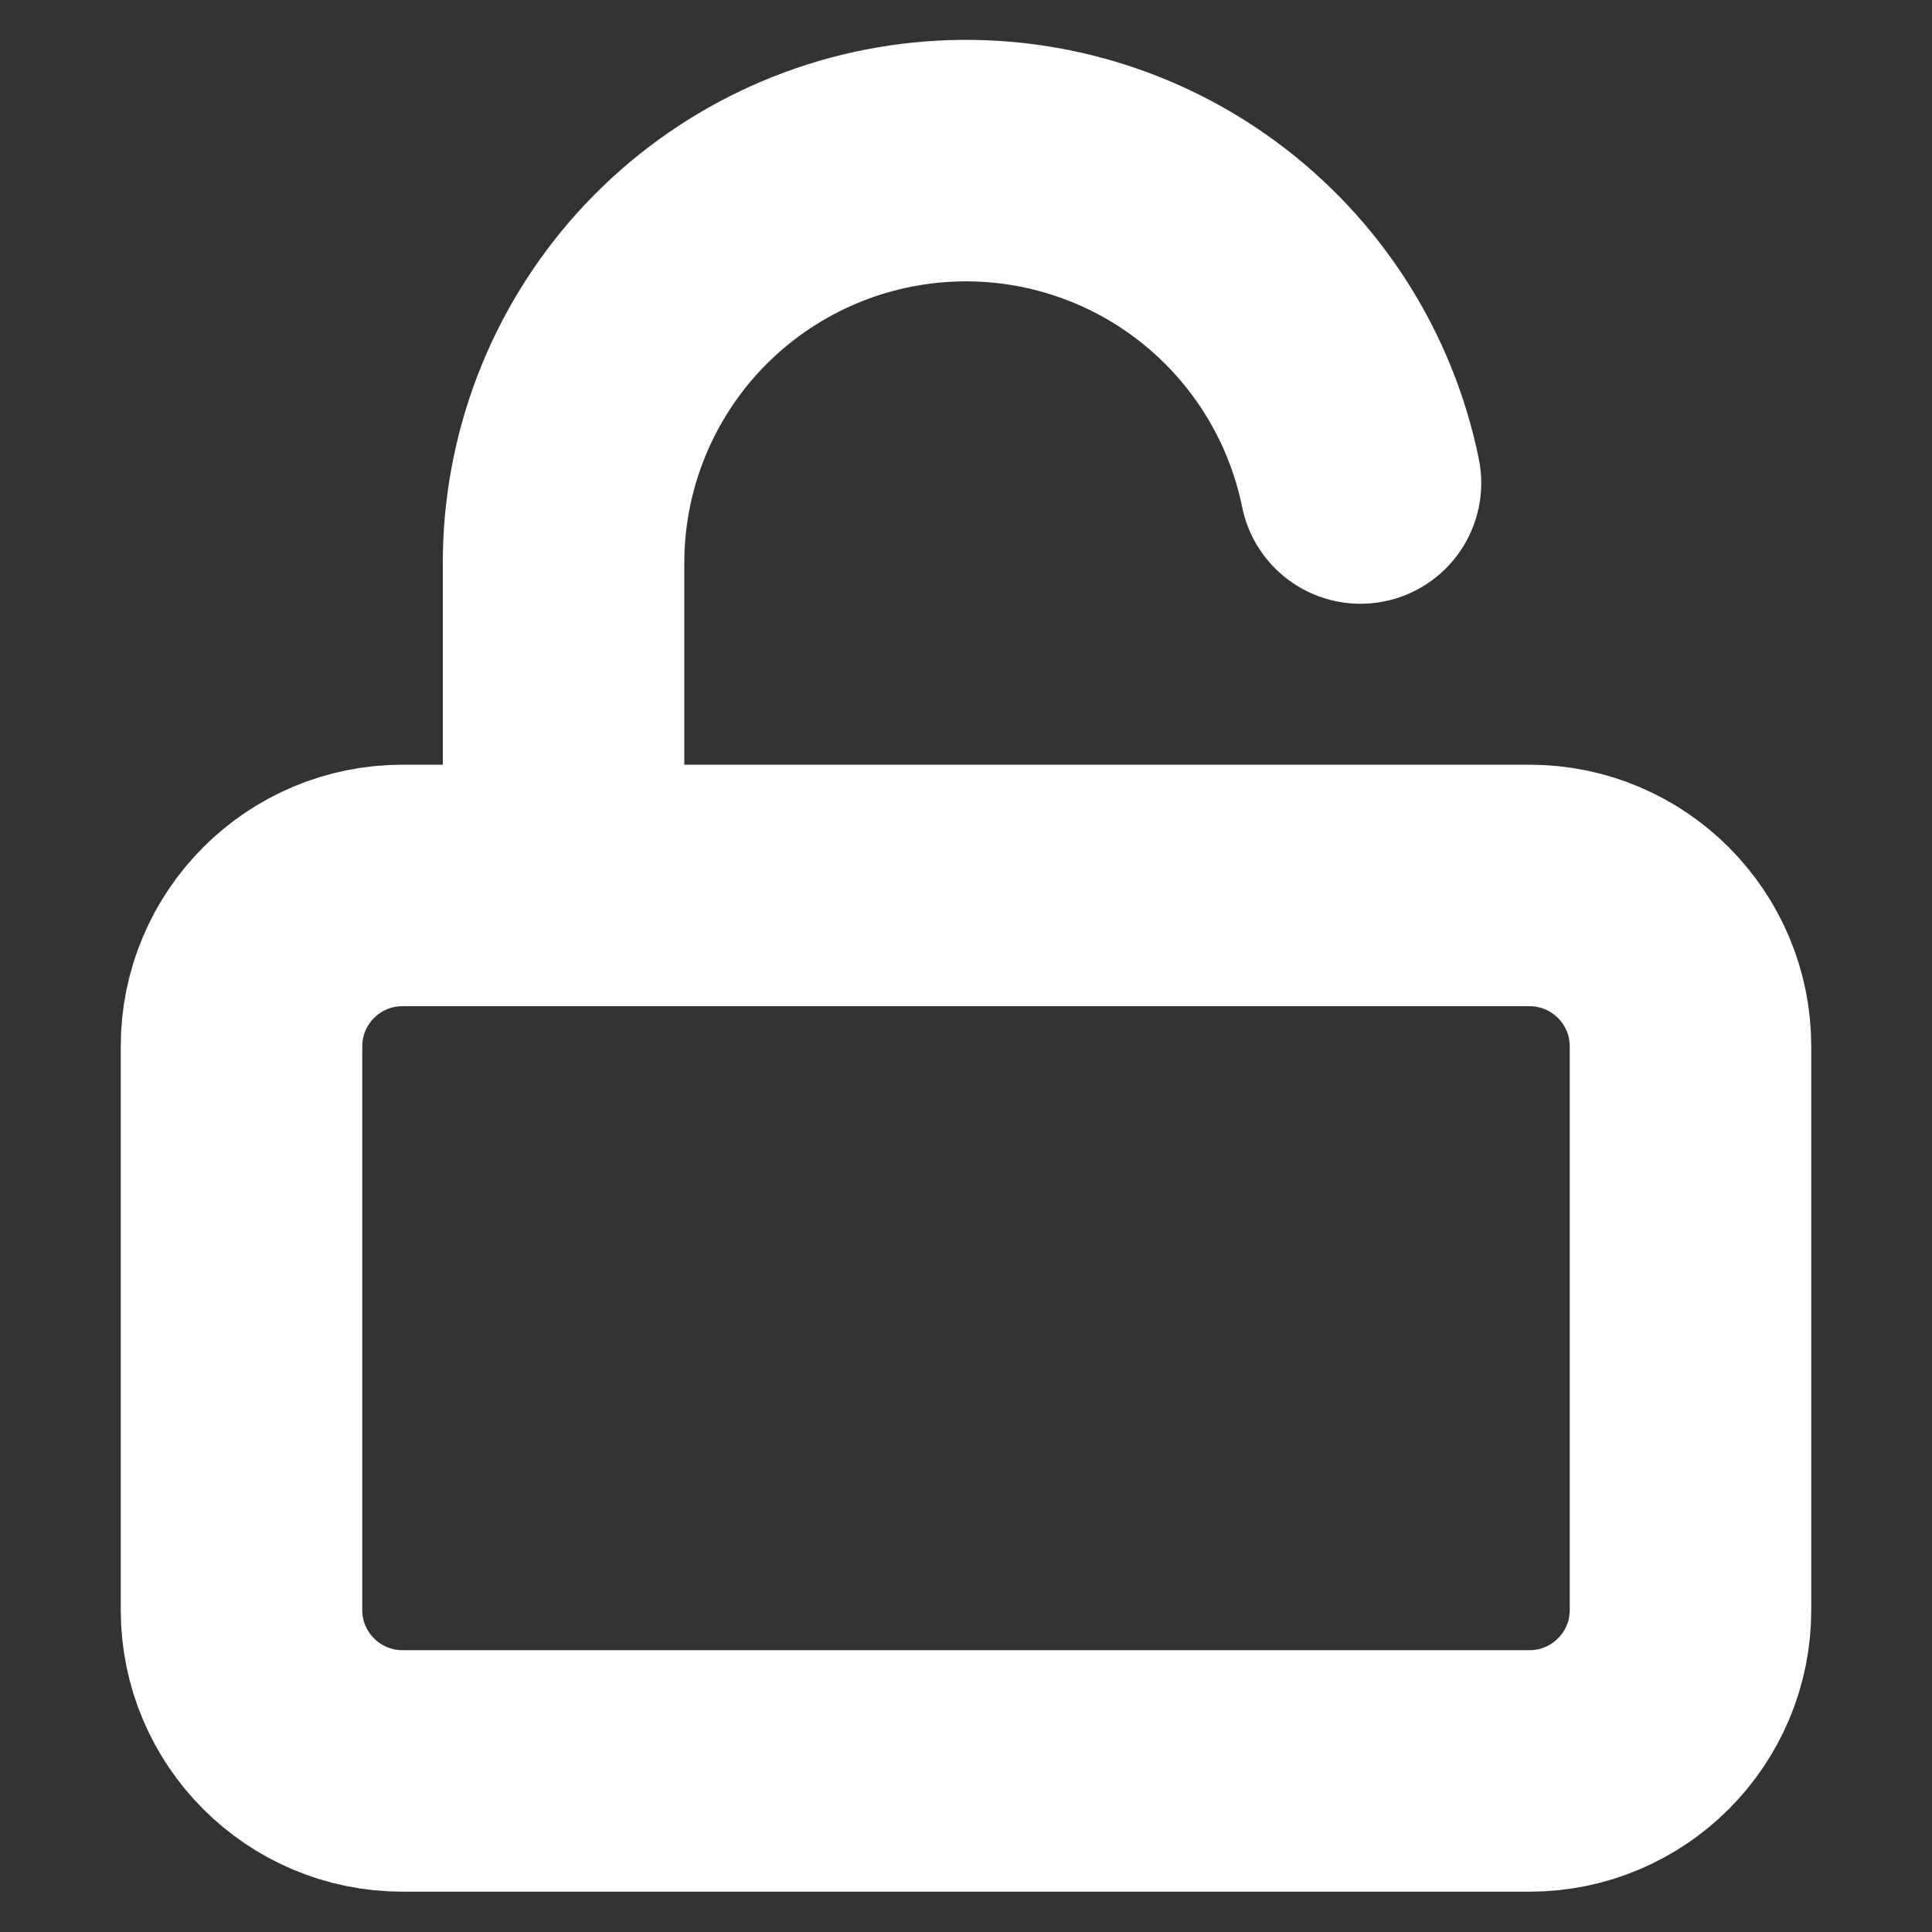 <svg width="16" height="16" viewBox="0 0 16 16" fill="none" xmlns="http://www.w3.org/2000/svg">
<rect x="0" y="0" width="16" height="16" fill="#333333" stroke="none"/>
<path d="M12.667 7.333H3.333C2.597 7.333 2 7.93 2 8.666V13.333C2 14.069 2.597 14.666 3.333 14.666H12.667C13.403 14.666 14 14.069 14 13.333V8.666C14 7.93 13.403 7.333 12.667 7.333Z" stroke="white" stroke-width="2" stroke-linecap="round" stroke-linejoin="round"/>
<path d="M4.667 7.333V4.667C4.666 3.84 4.972 3.043 5.526 2.429C6.08 1.816 6.842 1.43 7.665 1.347C8.487 1.264 9.311 1.489 9.977 1.98C10.642 2.47 11.102 3.19 11.267 4" stroke="white" stroke-width="2" stroke-linecap="round" stroke-linejoin="round"/>
</svg>
